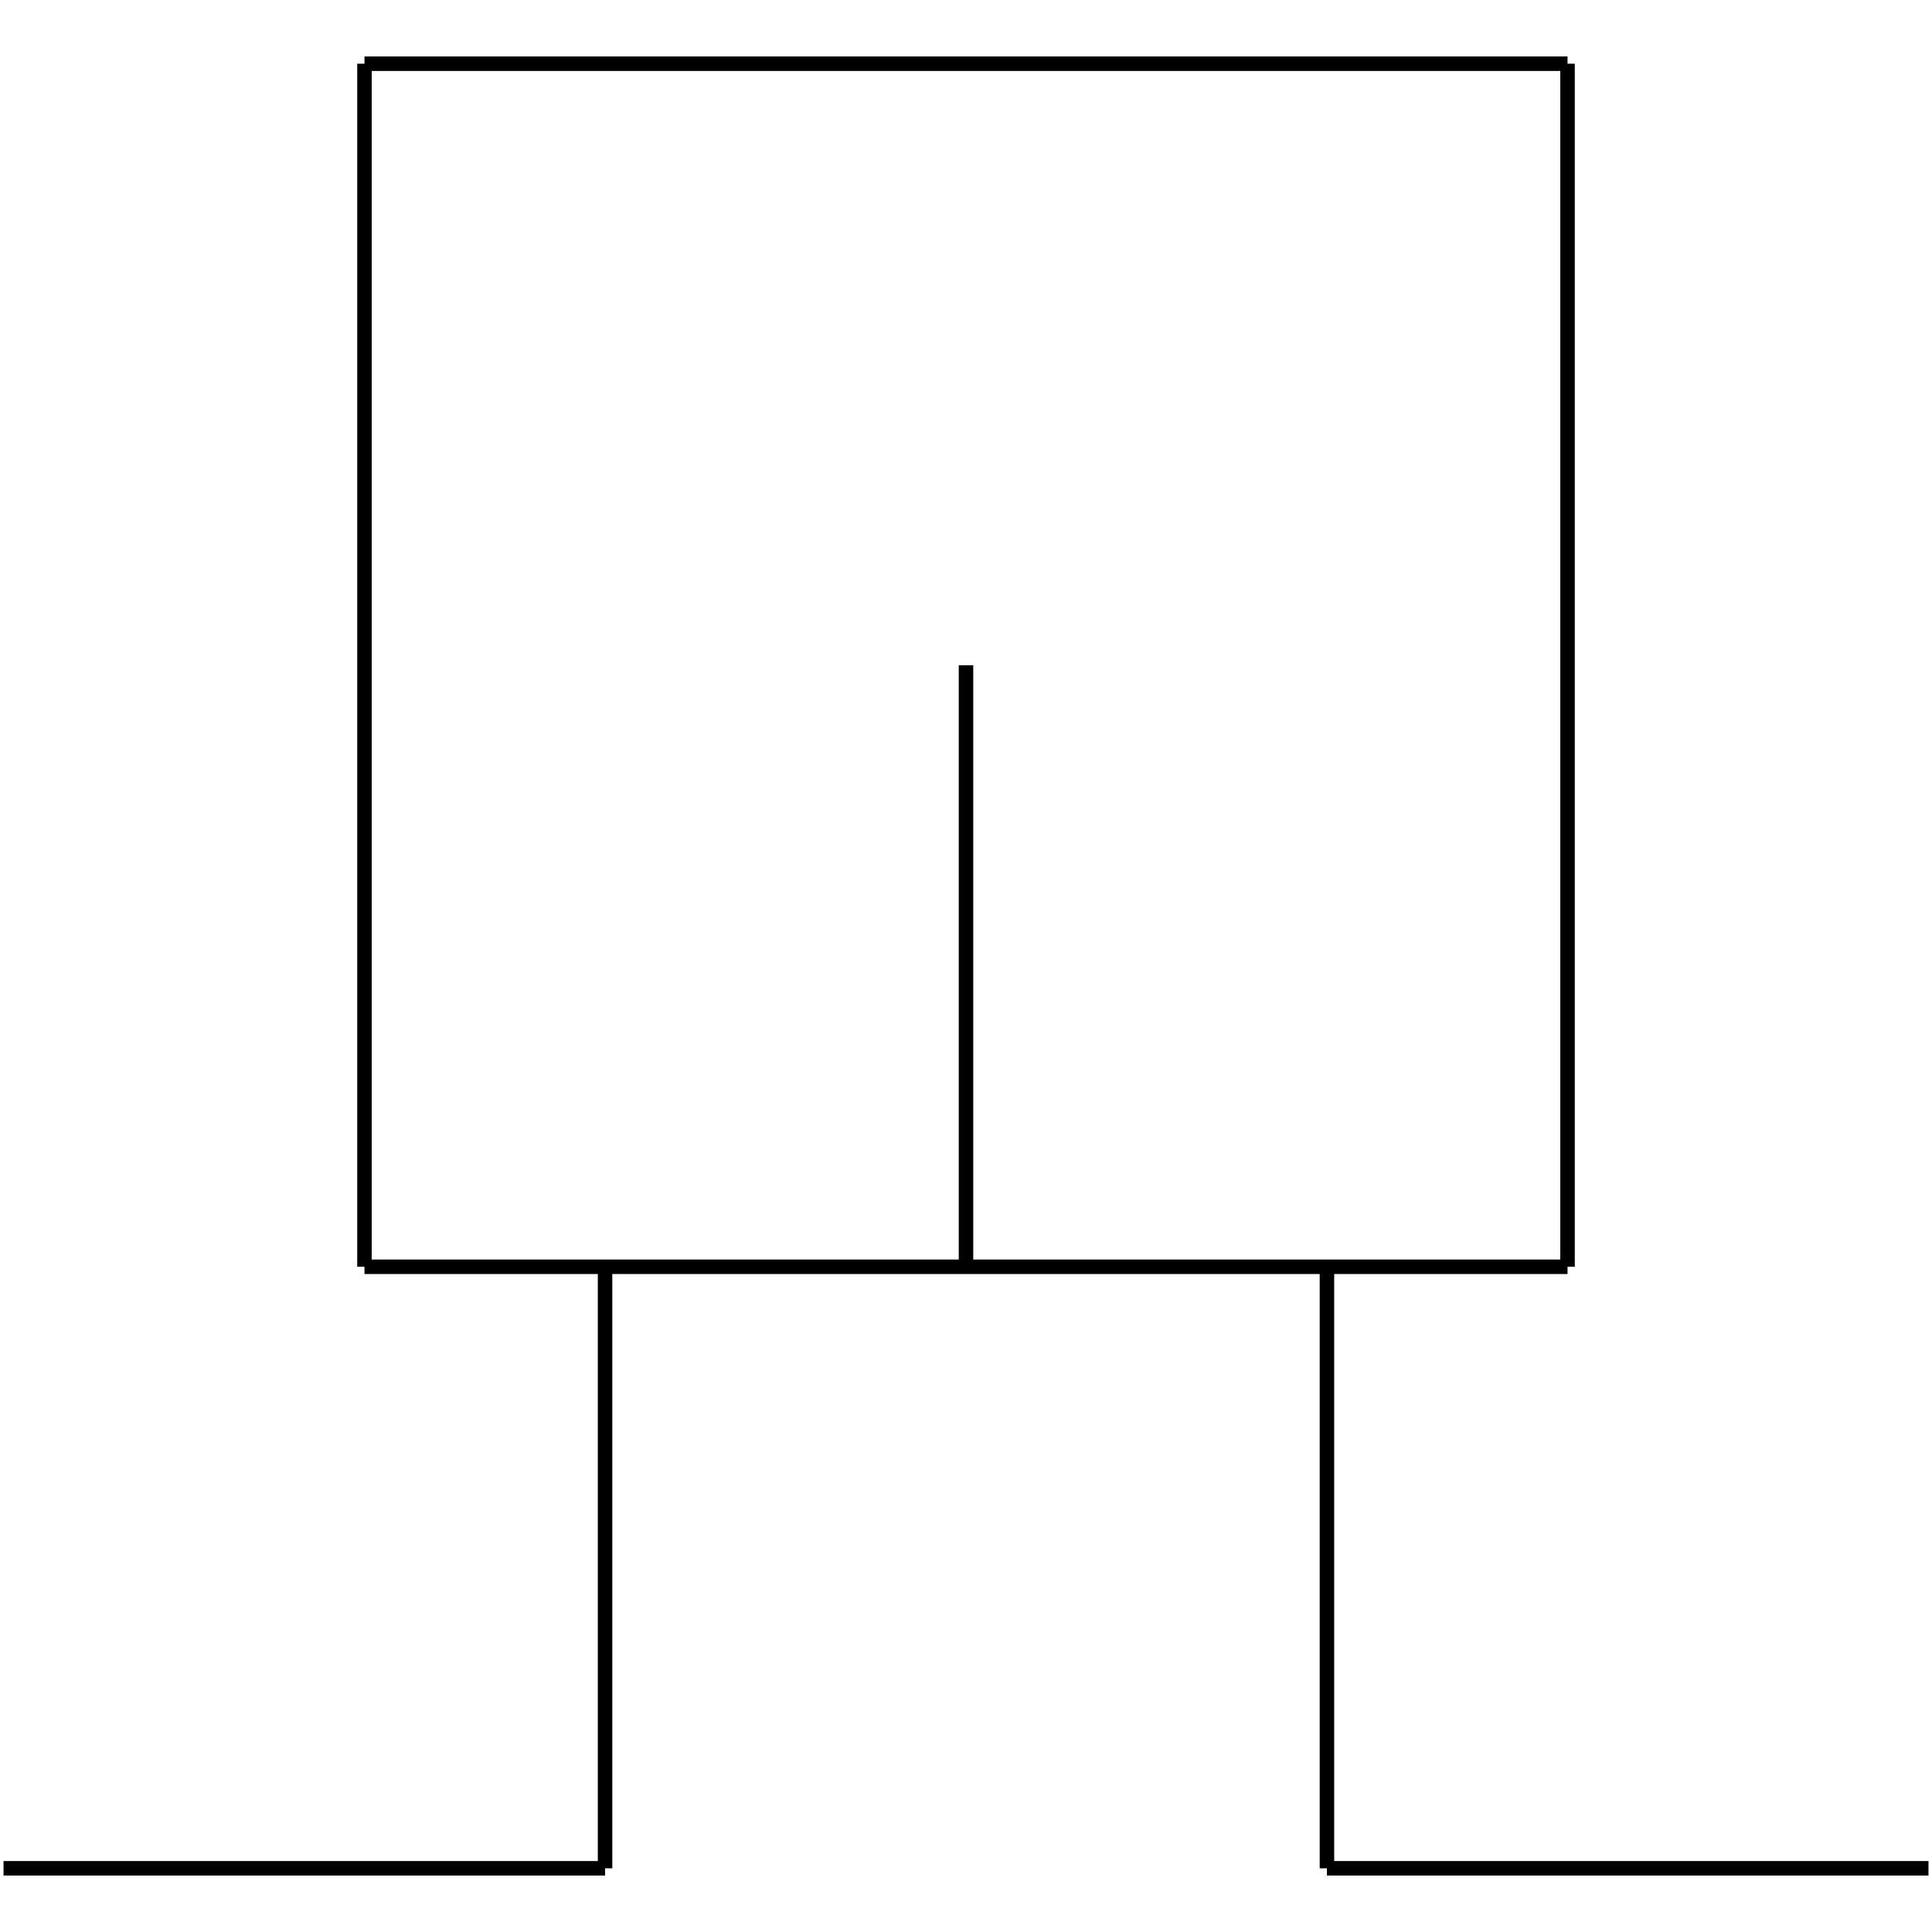 <?xml version="1.0" standalone="no"?><svg xmlns="http://www.w3.org/2000/svg" width="400.000" height="400.000" viewBox="0.0 0.0 400.000 400.000" version="1.1">
  <title>Produce by Acme CAD Converter</title>
  <desc>Produce by Acme CAD Converter</desc>
<g id="0" display="visible">
<g><path d="M274.73 386.81L399.27 386.81"
fill="none" stroke="black" stroke-width="3"/>
</g>
<g><path d="M324.54 262.27L75.46 262.27"
fill="none" stroke="black" stroke-width="3"/>
</g>
<g><path d="M75.46 13.19L324.54 13.19"
fill="none" stroke="black" stroke-width="3"/>
</g>
<g><path d="M200 262.27L200 137.73"
fill="none" stroke="black" stroke-width="3"/>
</g>
<g><path d="M75.46 262.27L75.46 13.19"
fill="none" stroke="black" stroke-width="3"/>
</g>
<g><path d="M125.27 386.81L0.73 386.81"
fill="none" stroke="black" stroke-width="3"/>
</g>
<g><path d="M274.73 262.27L274.73 386.81"
fill="none" stroke="black" stroke-width="3"/>
</g>
<g><path d="M125.27 262.27L125.27 386.81"
fill="none" stroke="black" stroke-width="3"/>
</g>
<g><path d="M324.54 13.19L324.54 262.27"
fill="none" stroke="black" stroke-width="3"/>
</g>
</g>
</svg>
